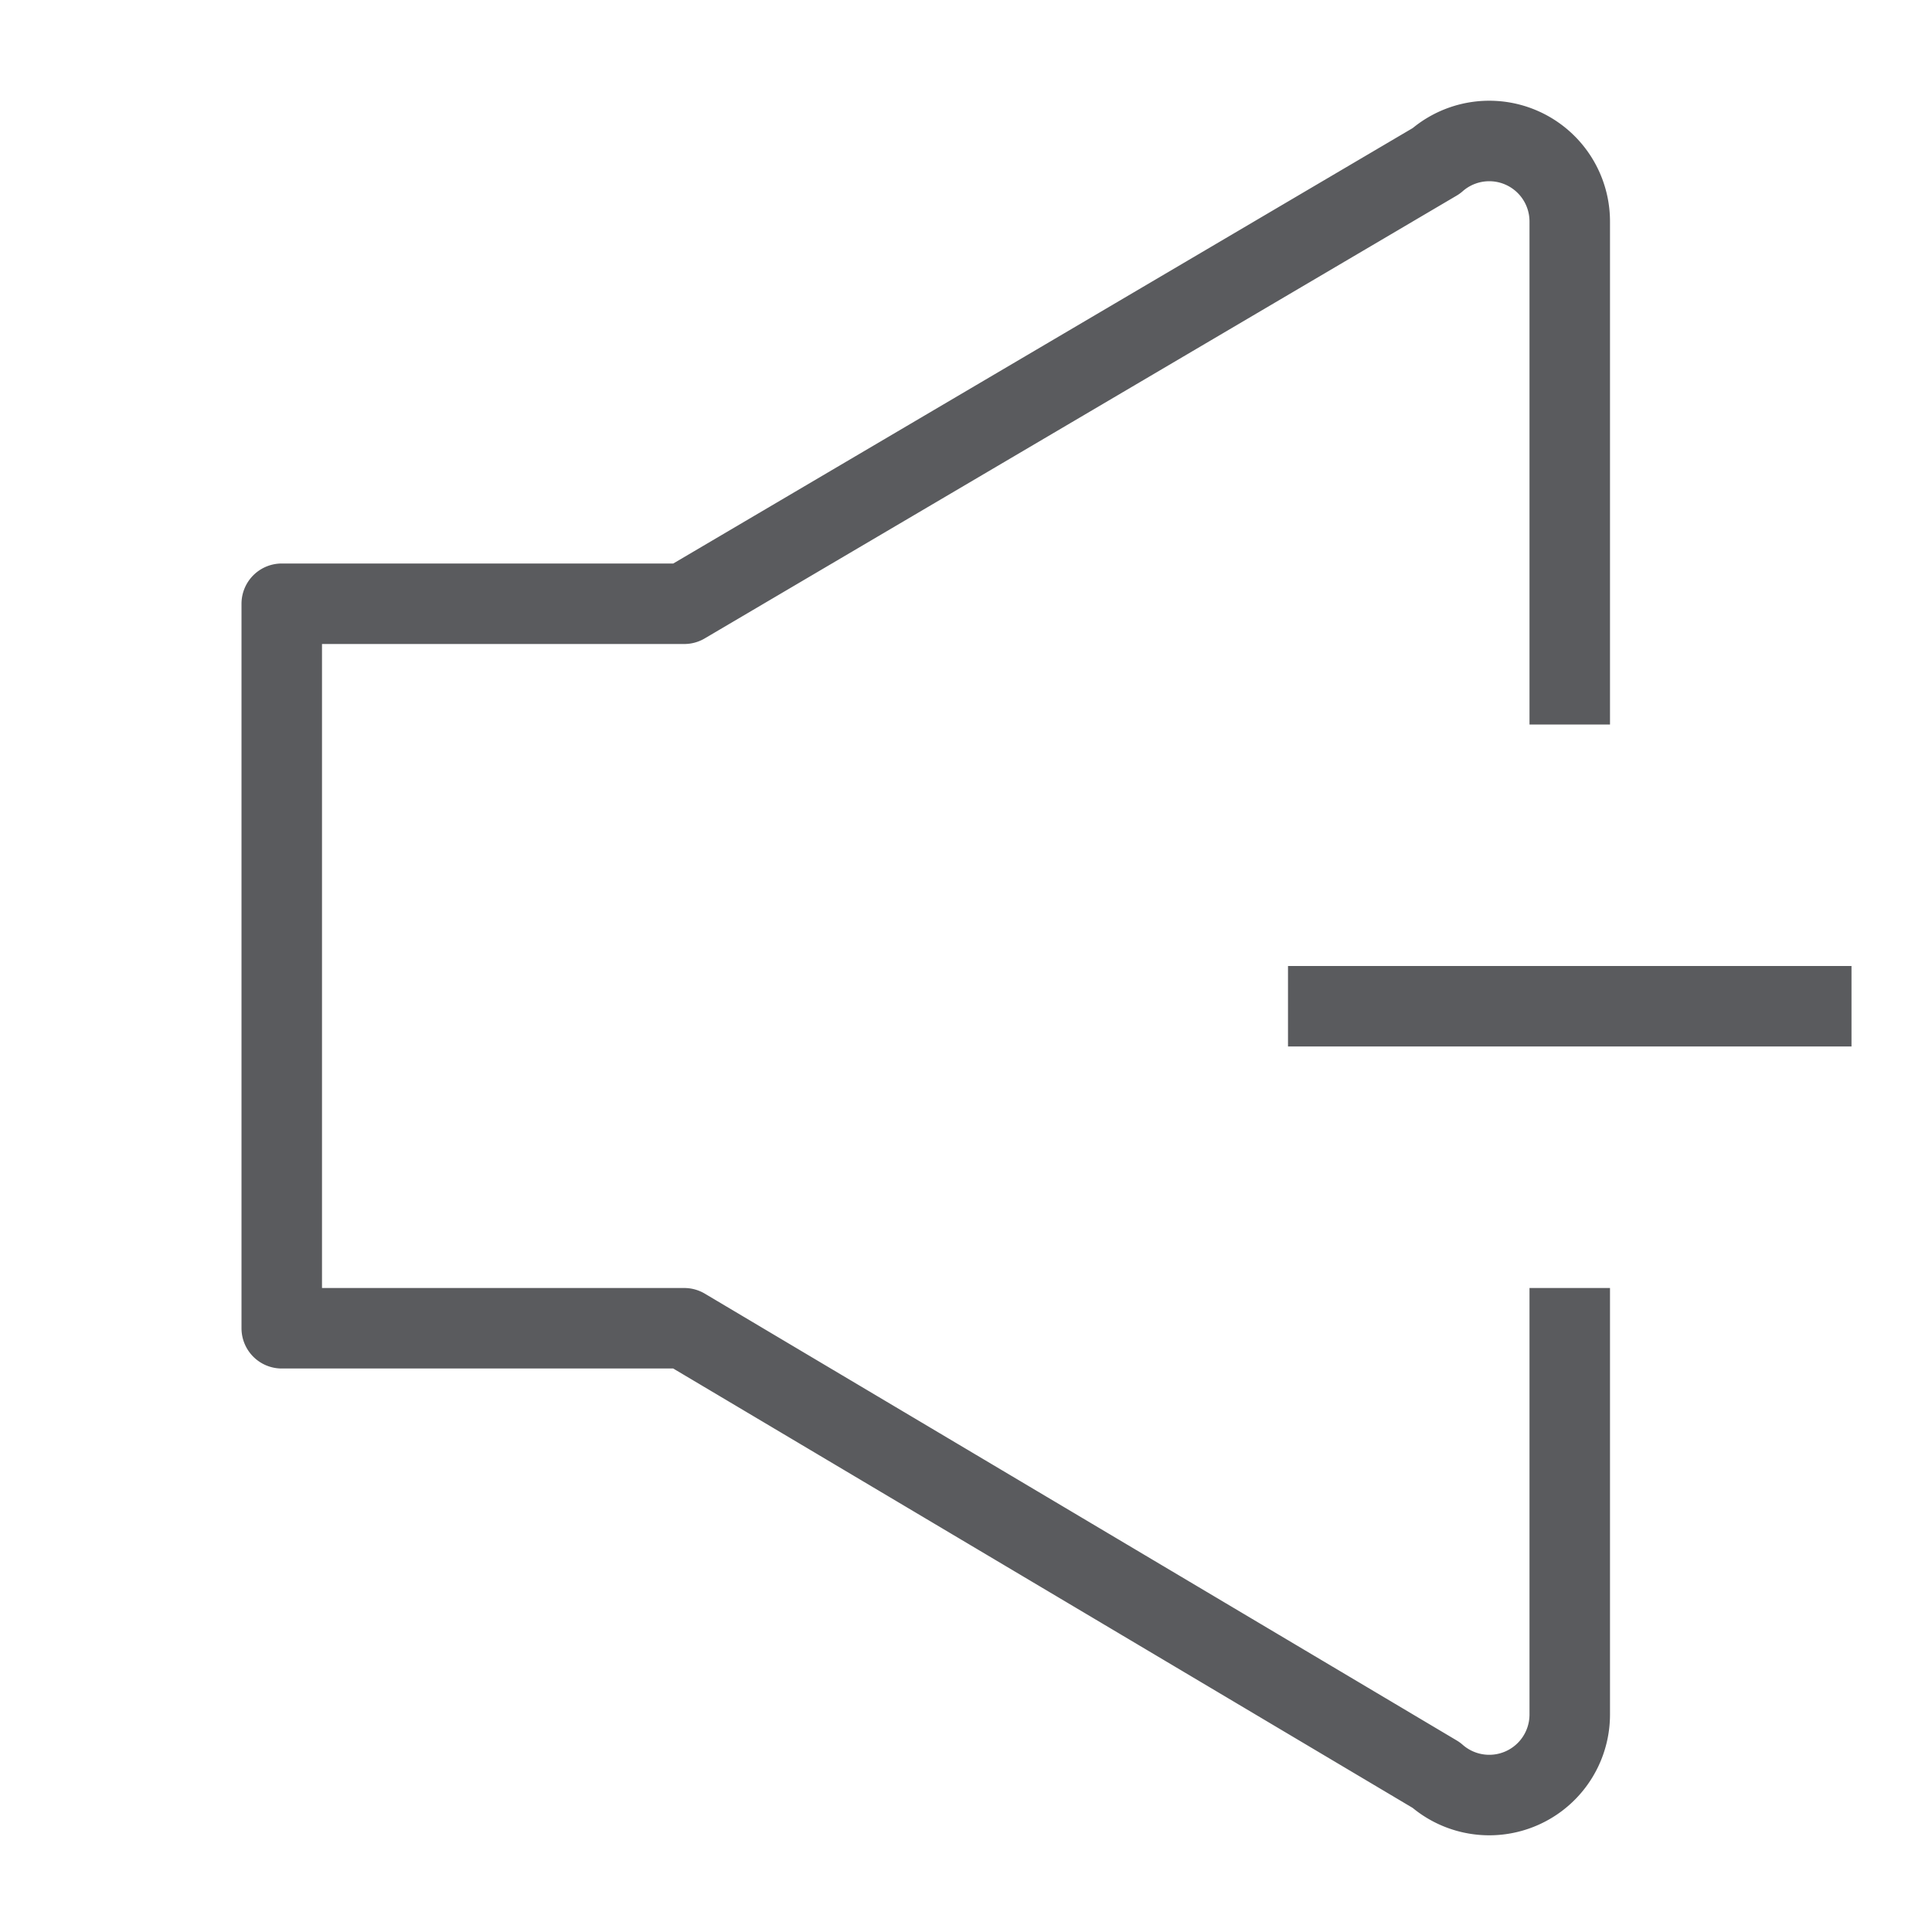 <svg xmlns="http://www.w3.org/2000/svg" viewBox="0 0 24 24"><title>unity-interface-24px-media-control-volume-down</title><g id="Layer_14" data-name="Layer 14"><path d="M19.5,16.5v4.8a1,1,0,0,1-1.66.75L8.5,16.5h-5v-9h5L17.84,2a1,1,0,0,1,1.66.75V8.5" style="fill:none;stroke:#5a5b5e;stroke-linecap:square;stroke-linejoin:round"/><line x1="16.5" y1="12.5" x2="22.5" y2="12.5" style="fill:none;stroke:#5a5b5e;stroke-linecap:square;stroke-linejoin:round"/></g></svg>